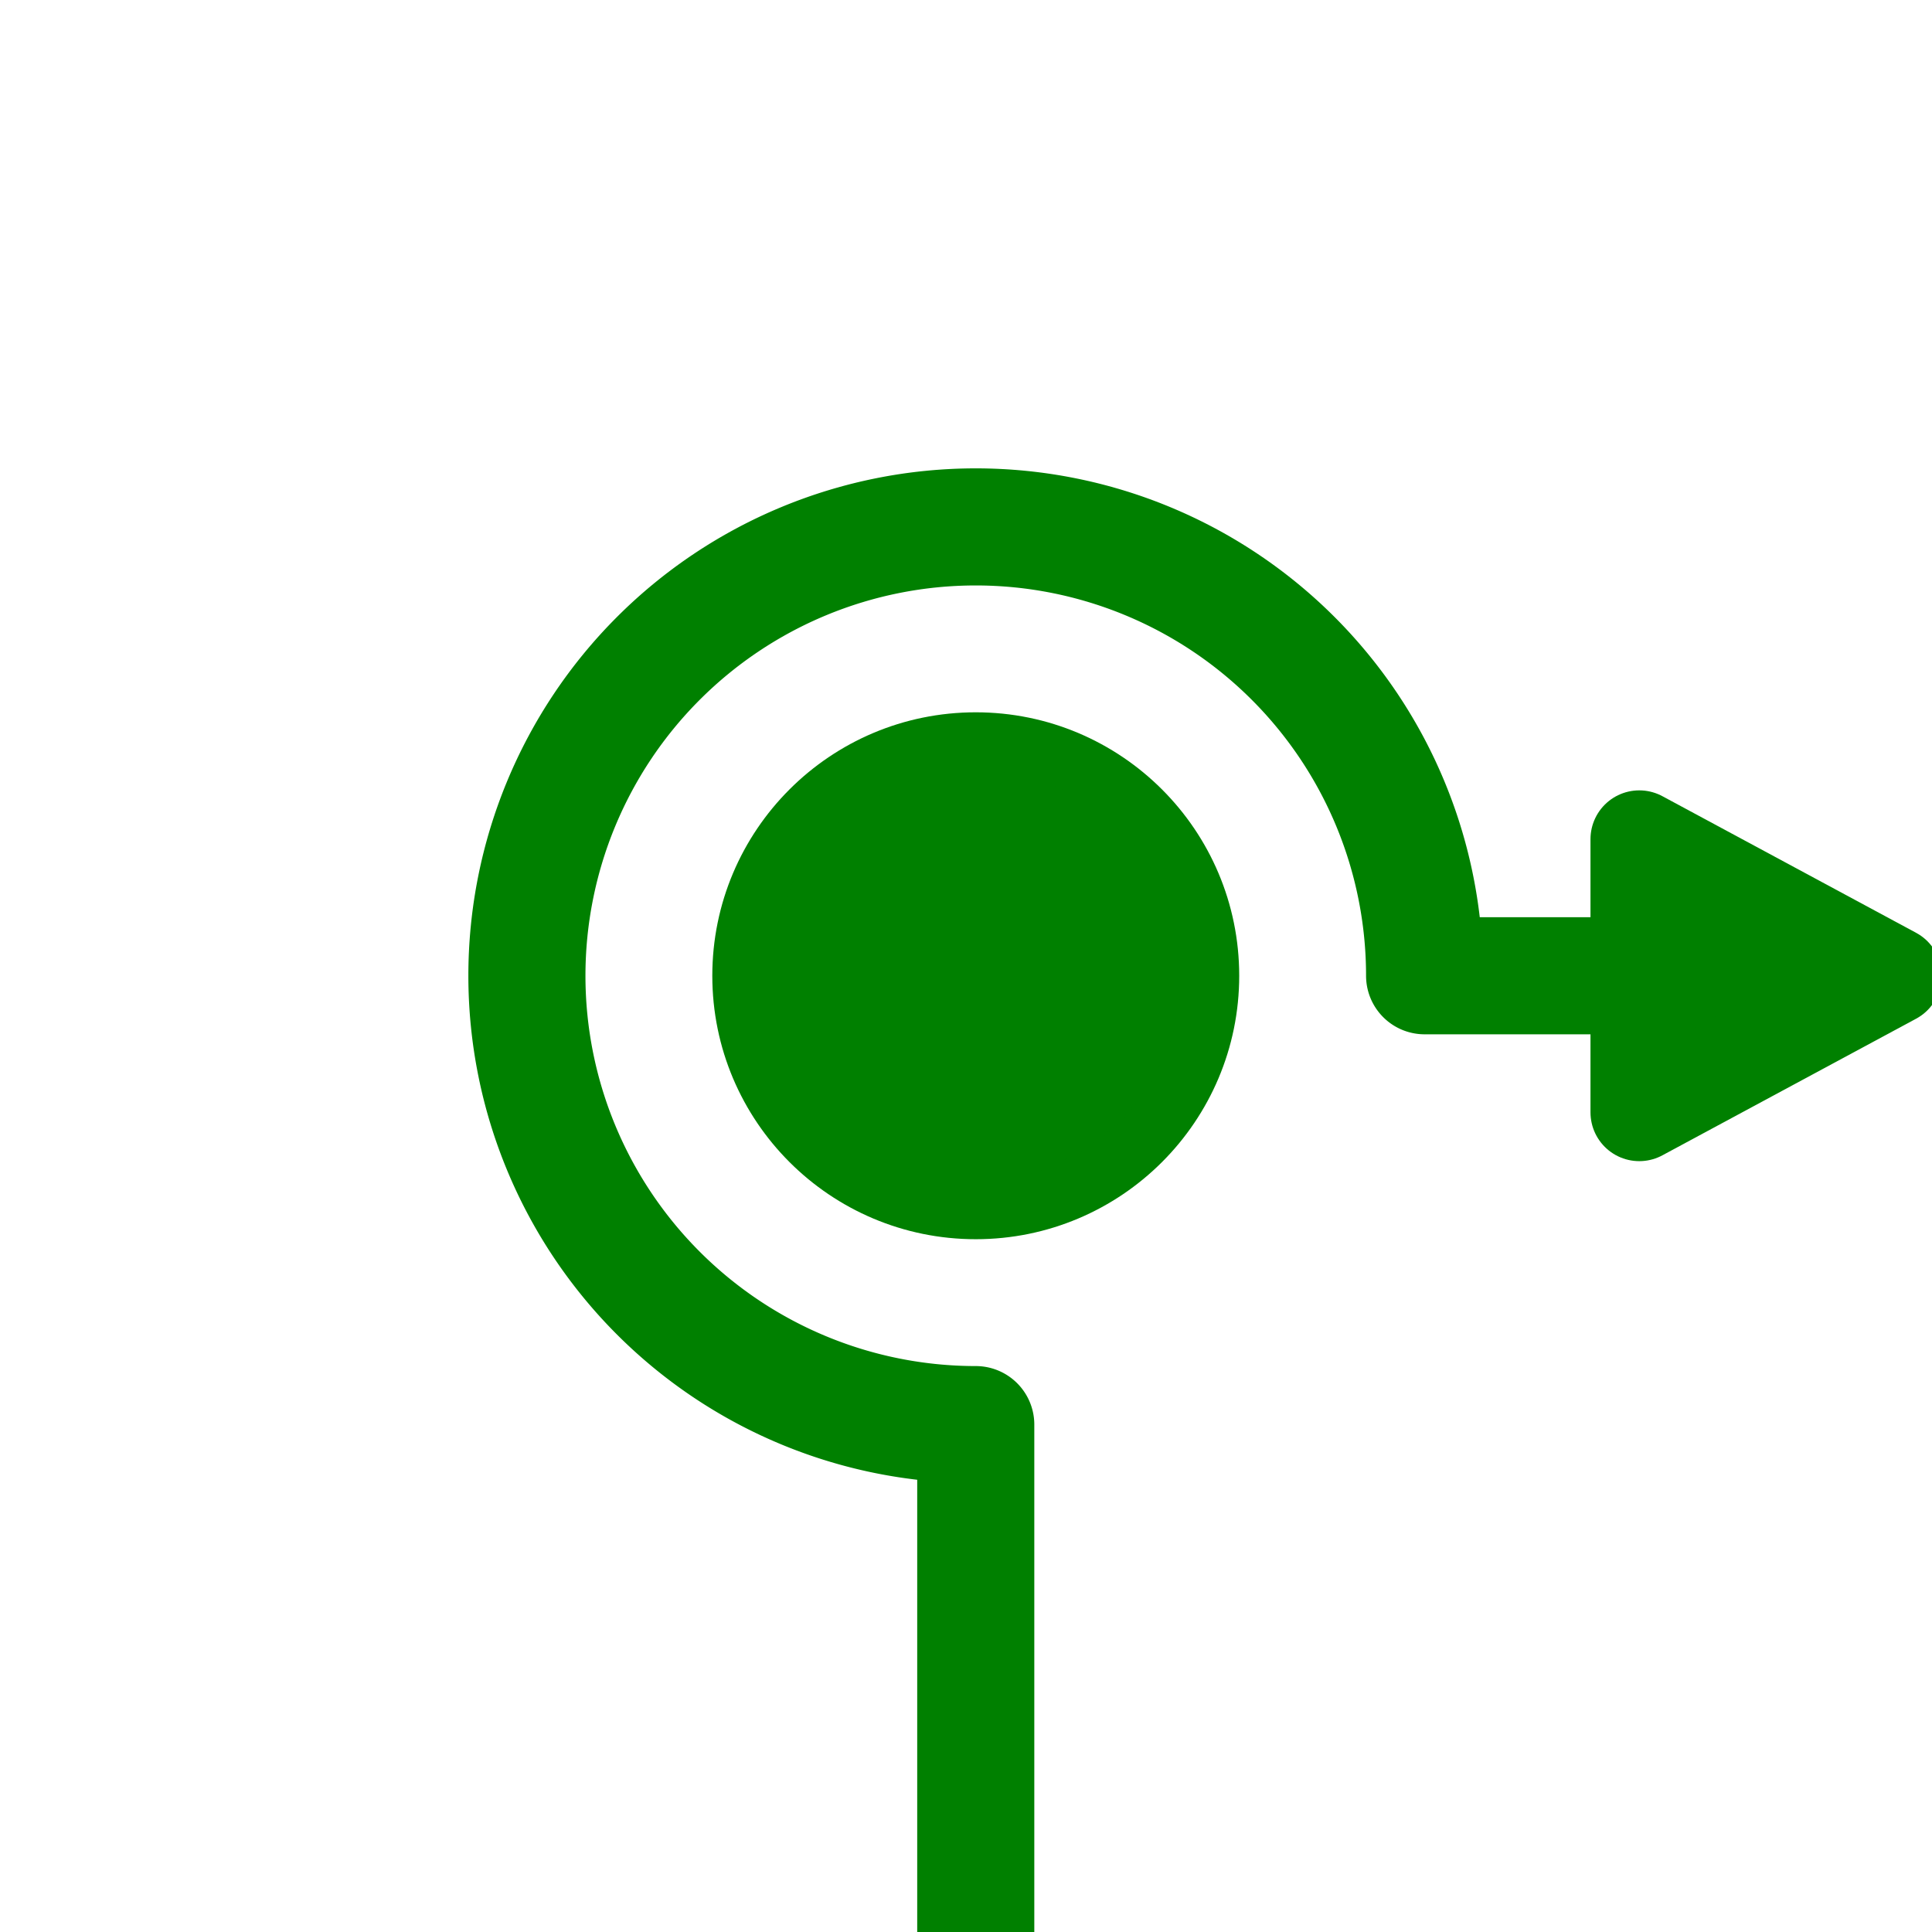 <?xml version="1.0" encoding="utf-8"?>
<svg xmlns="http://www.w3.org/2000/svg" viewBox="0 0 99 99">
  <defs>
    <style>
      circle.roundabout {stroke:green; stroke-width:3; stroke-linejoin:round; fill:green;}
      path.blade {stroke:green; stroke-width:5; stroke-linejoin:round; fill:green;}
      path.shaft {stroke:green; stroke-width:6; stroke-linejoin:round; fill:none;}
    </style>
  </defs>
<g id="roundabout">    
    <circle class="roundabout" cx="50" cy="50" r="12"/>
  </g>
  <path class="blade"
        d="
M 97 50 l -13 7 0 -14 z
" />
  <path class="shaft"
        d="
M 50 100 L 50 73
A 23 23 0 1 1 73 50
L 83 50
" />
</svg>
